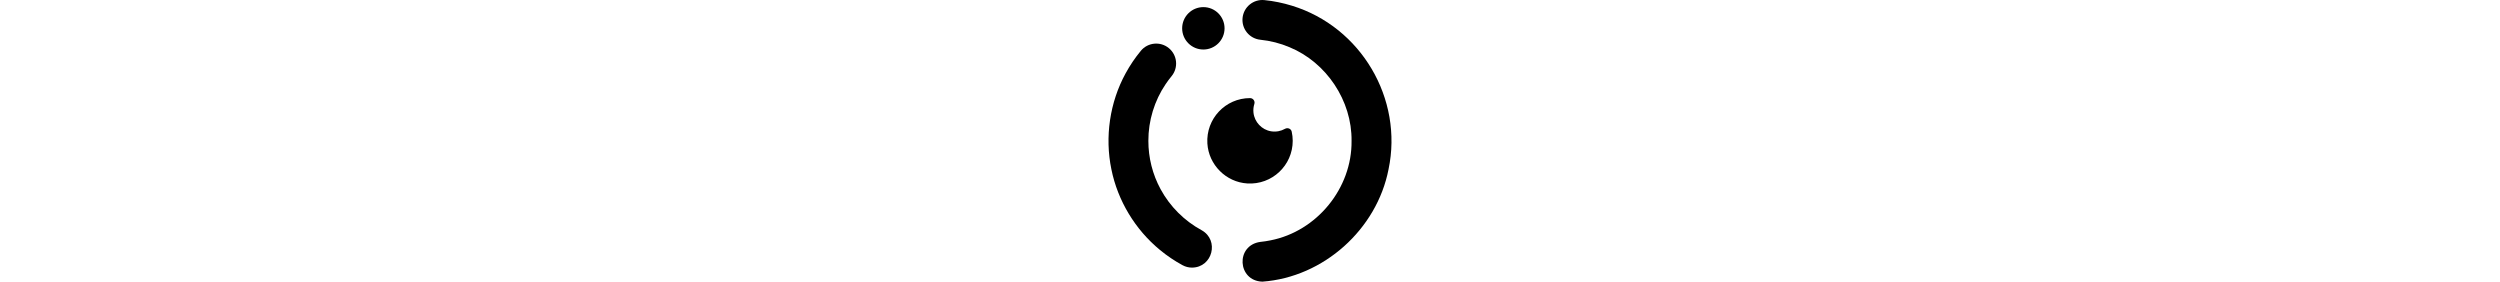 <svg xmlns="http://www.w3.org/2000/svg" viewBox="0 0 142.02 141.348" height="16" fill="#000" aria-hidden="true">
    <path d="M81.605,65.894c-4.676-.737-8.358-4.652-8.852-9.36-.161-1.531.006-3.004.437-4.359.463-1.456-.63-2.937-2.157-2.938h-.023c-12.292,0-22.168,10.346-21.394,22.805.663,10.675,9.351,19.364,20.026,20.027,12.459.774,22.805-9.102,22.805-21.394,0-1.592-.179-3.142-.514-4.633s-2.051-2.134-3.383-1.381c-2.001,1.132-4.405,1.634-6.946,1.233Z" />
    <path d="M41.91,134.303c-1.612,0-3.248-.391-4.765-1.215-3.996-2.169-7.814-4.748-11.316-7.642-12.418-10.201-21.204-24.72-24.386-40.477-3.35-16.222-.826-33.599,7.131-48.138,2.177-4.008,4.742-7.803,7.642-11.317,3.515-4.259,9.815-4.864,14.078-1.348,4.26,3.516,4.862,9.818,1.348,14.078-1.038,1.257-2.026,2.58-2.939,3.93-5.668,8.349-8.728,18.404-8.7,28.5-.013,8.456,2.102,16.874,6.148,24.299,4.679,8.634,11.905,15.861,20.542,20.541,9.084,5.049,5.486,18.735-4.782,18.789Z" />
    <path d="M77.214,141.348c-12.573-.394-13.549-18.262-.998-19.95,1.696-.172,3.398-.432,5.06-.772,23.301-4.533,40.997-26.202,40.701-49.952.246-20.087-12.591-39.346-31.146-46.986-4.64-1.966-9.6-3.231-14.615-3.738-5.494-.558-9.497-5.464-8.939-10.958.559-5.494,5.46-9.498,10.959-8.939,4.698.477,9.347,1.423,13.859,2.826,34.617,10.616,55.893,46.659,48.44,82.092-5.874,30.142-32.636,54.172-63.321,56.377Z" />
    <circle cx="47.602" cy="14.211" r="10.639" />
</svg>
